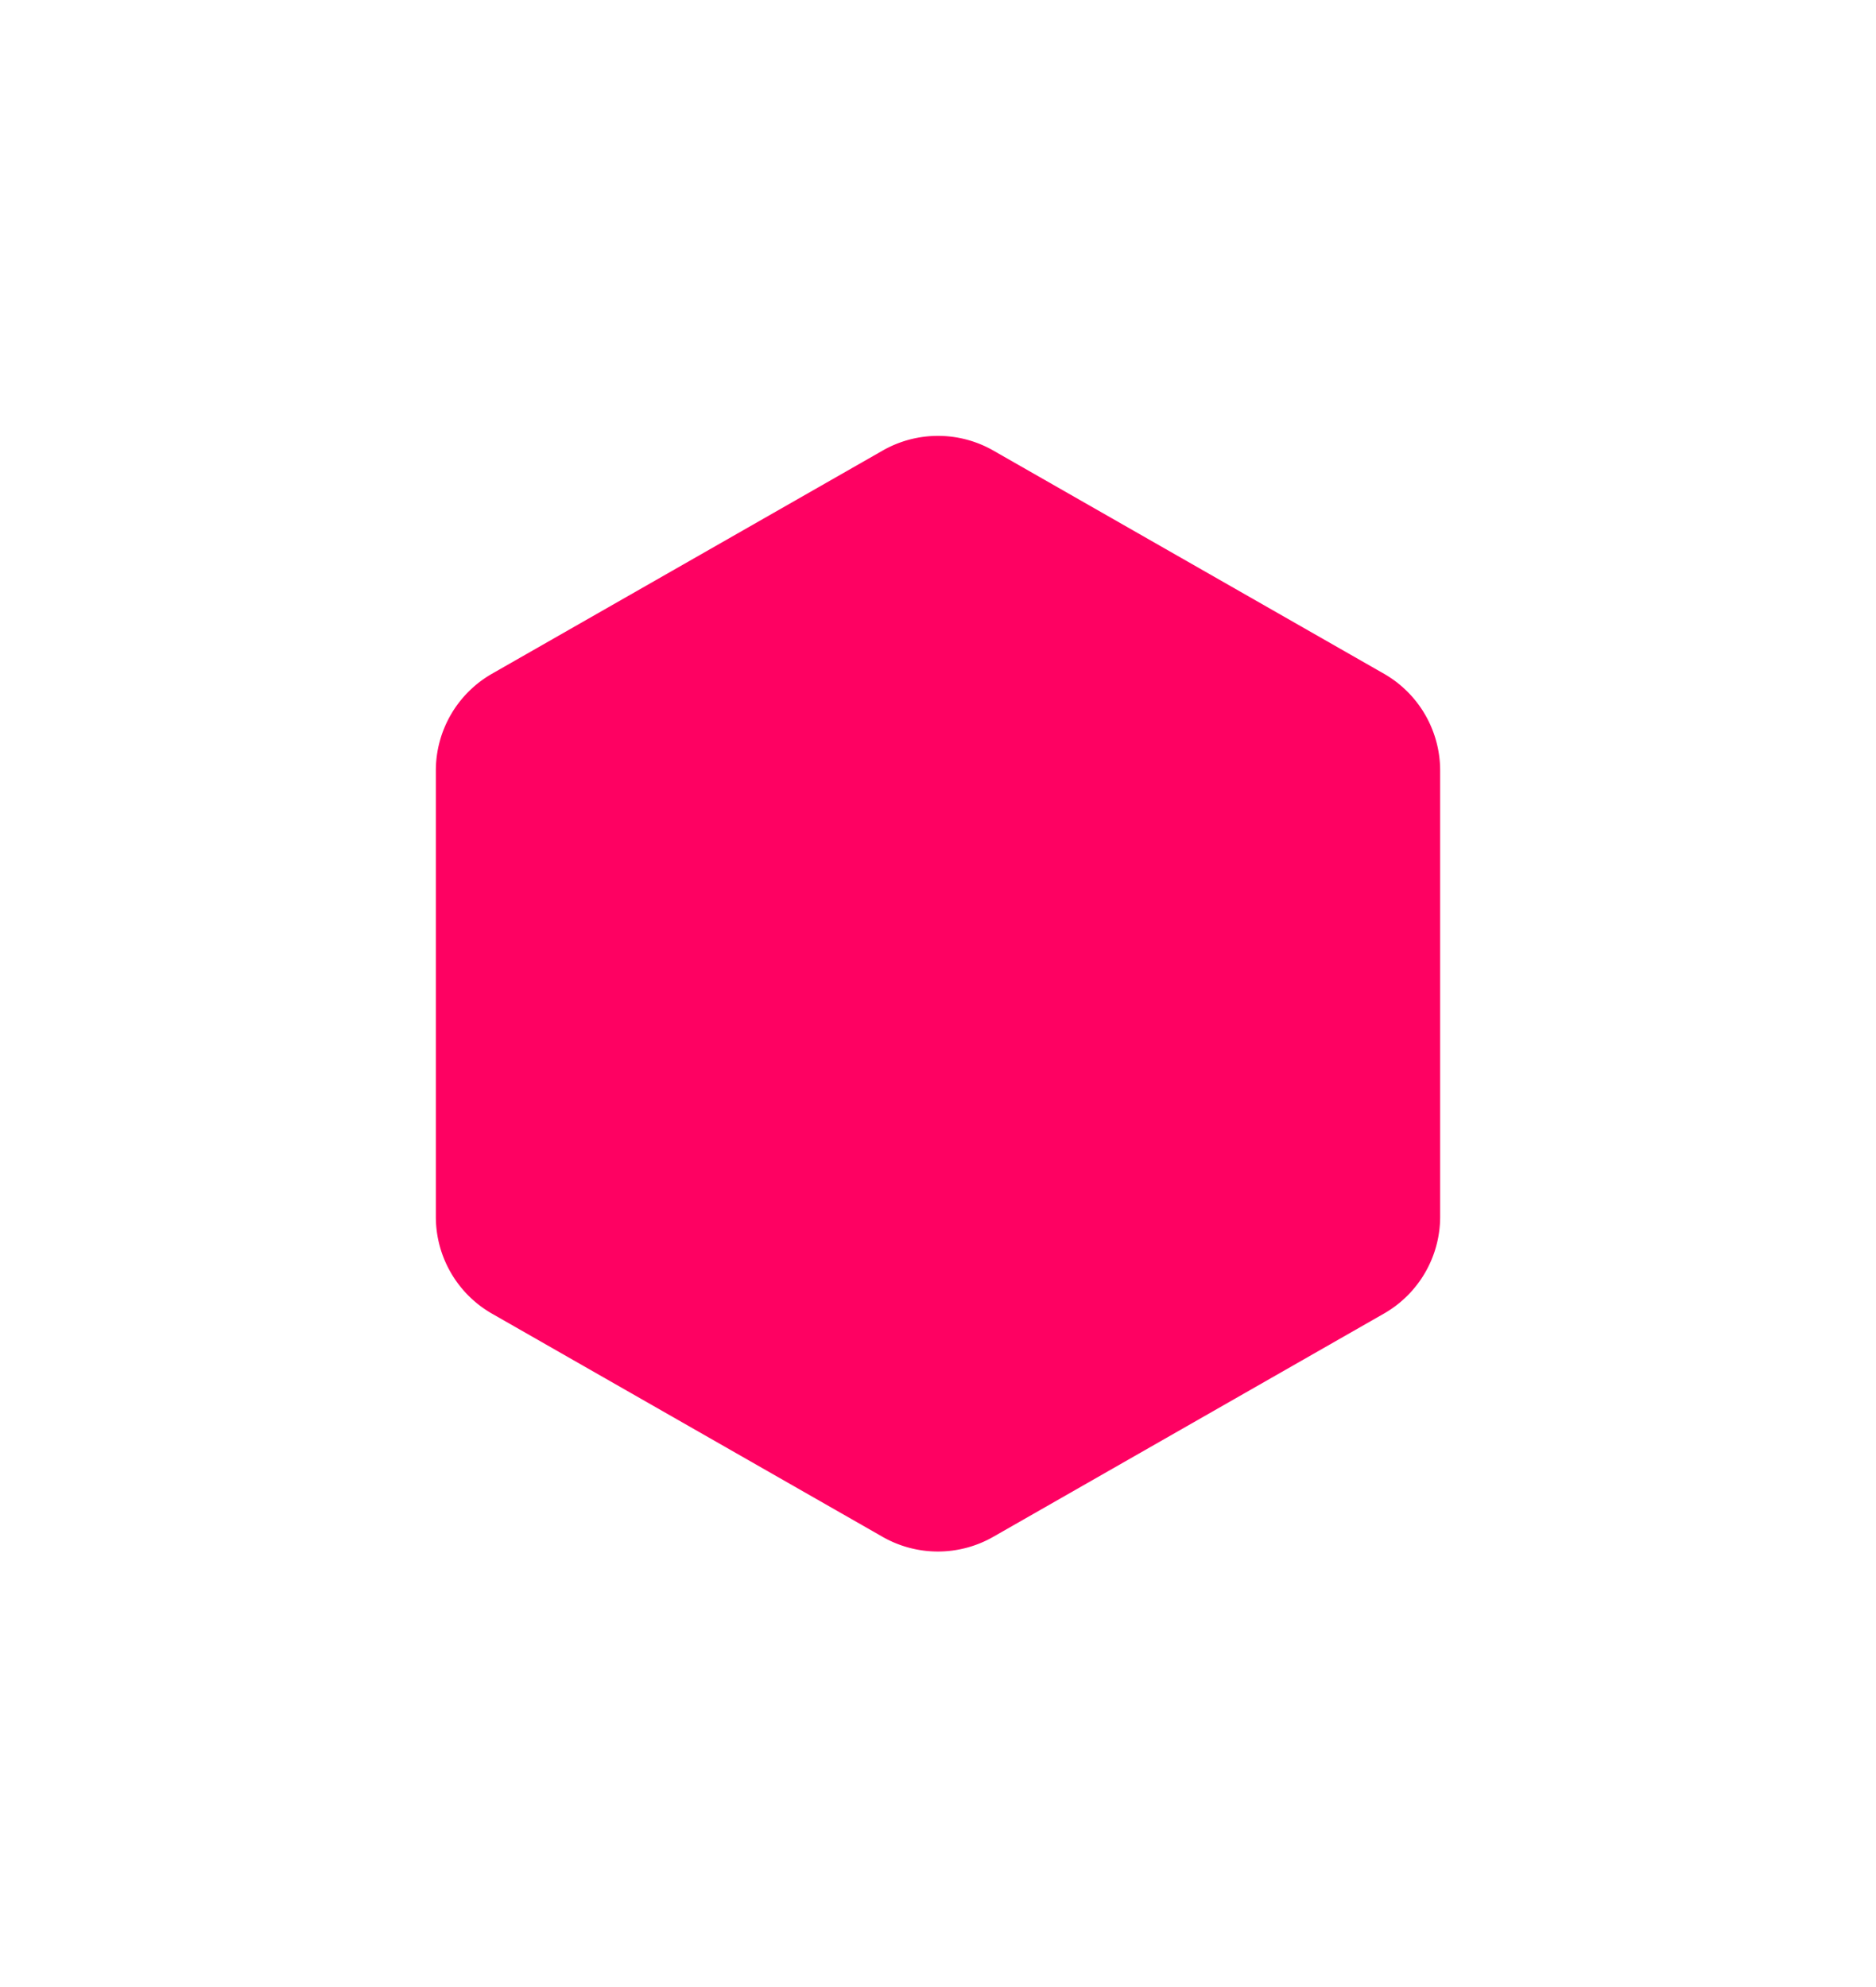 <svg xmlns="http://www.w3.org/2000/svg" xmlns:xlink="http://www.w3.org/1999/xlink" width="77.476" height="82.075" viewBox="0 0 77.476 82.075"><defs><style>.a{fill:#fe0162;}.b{filter:url(#a);}</style><filter id="a" x="0" y="0" width="77.476" height="82.075" filterUnits="userSpaceOnUse"><feOffset dy="10" input="SourceAlpha"/><feGaussianBlur stdDeviation="6" result="b"/><feFlood flood-color="#fe0162" flood-opacity="0.224"/><feComposite operator="in" in2="b"/><feComposite in="SourceGraphic"/></filter></defs><g class="b" transform="matrix(1, 0, 0, 1, 0, 0)"><path class="a" d="M44.476,34.257V15.823a4.608,4.608,0,0,0-2.3-3.986L26.042,2.619a4.608,4.608,0,0,0-4.608,0L5.3,11.836A4.608,4.608,0,0,0,3,15.823V34.257a4.608,4.608,0,0,0,2.3,3.986l16.13,9.217a4.608,4.608,0,0,0,4.608,0l16.13-9.217A4.608,4.608,0,0,0,44.476,34.257Z" transform="translate(15 6)"/></g></svg>